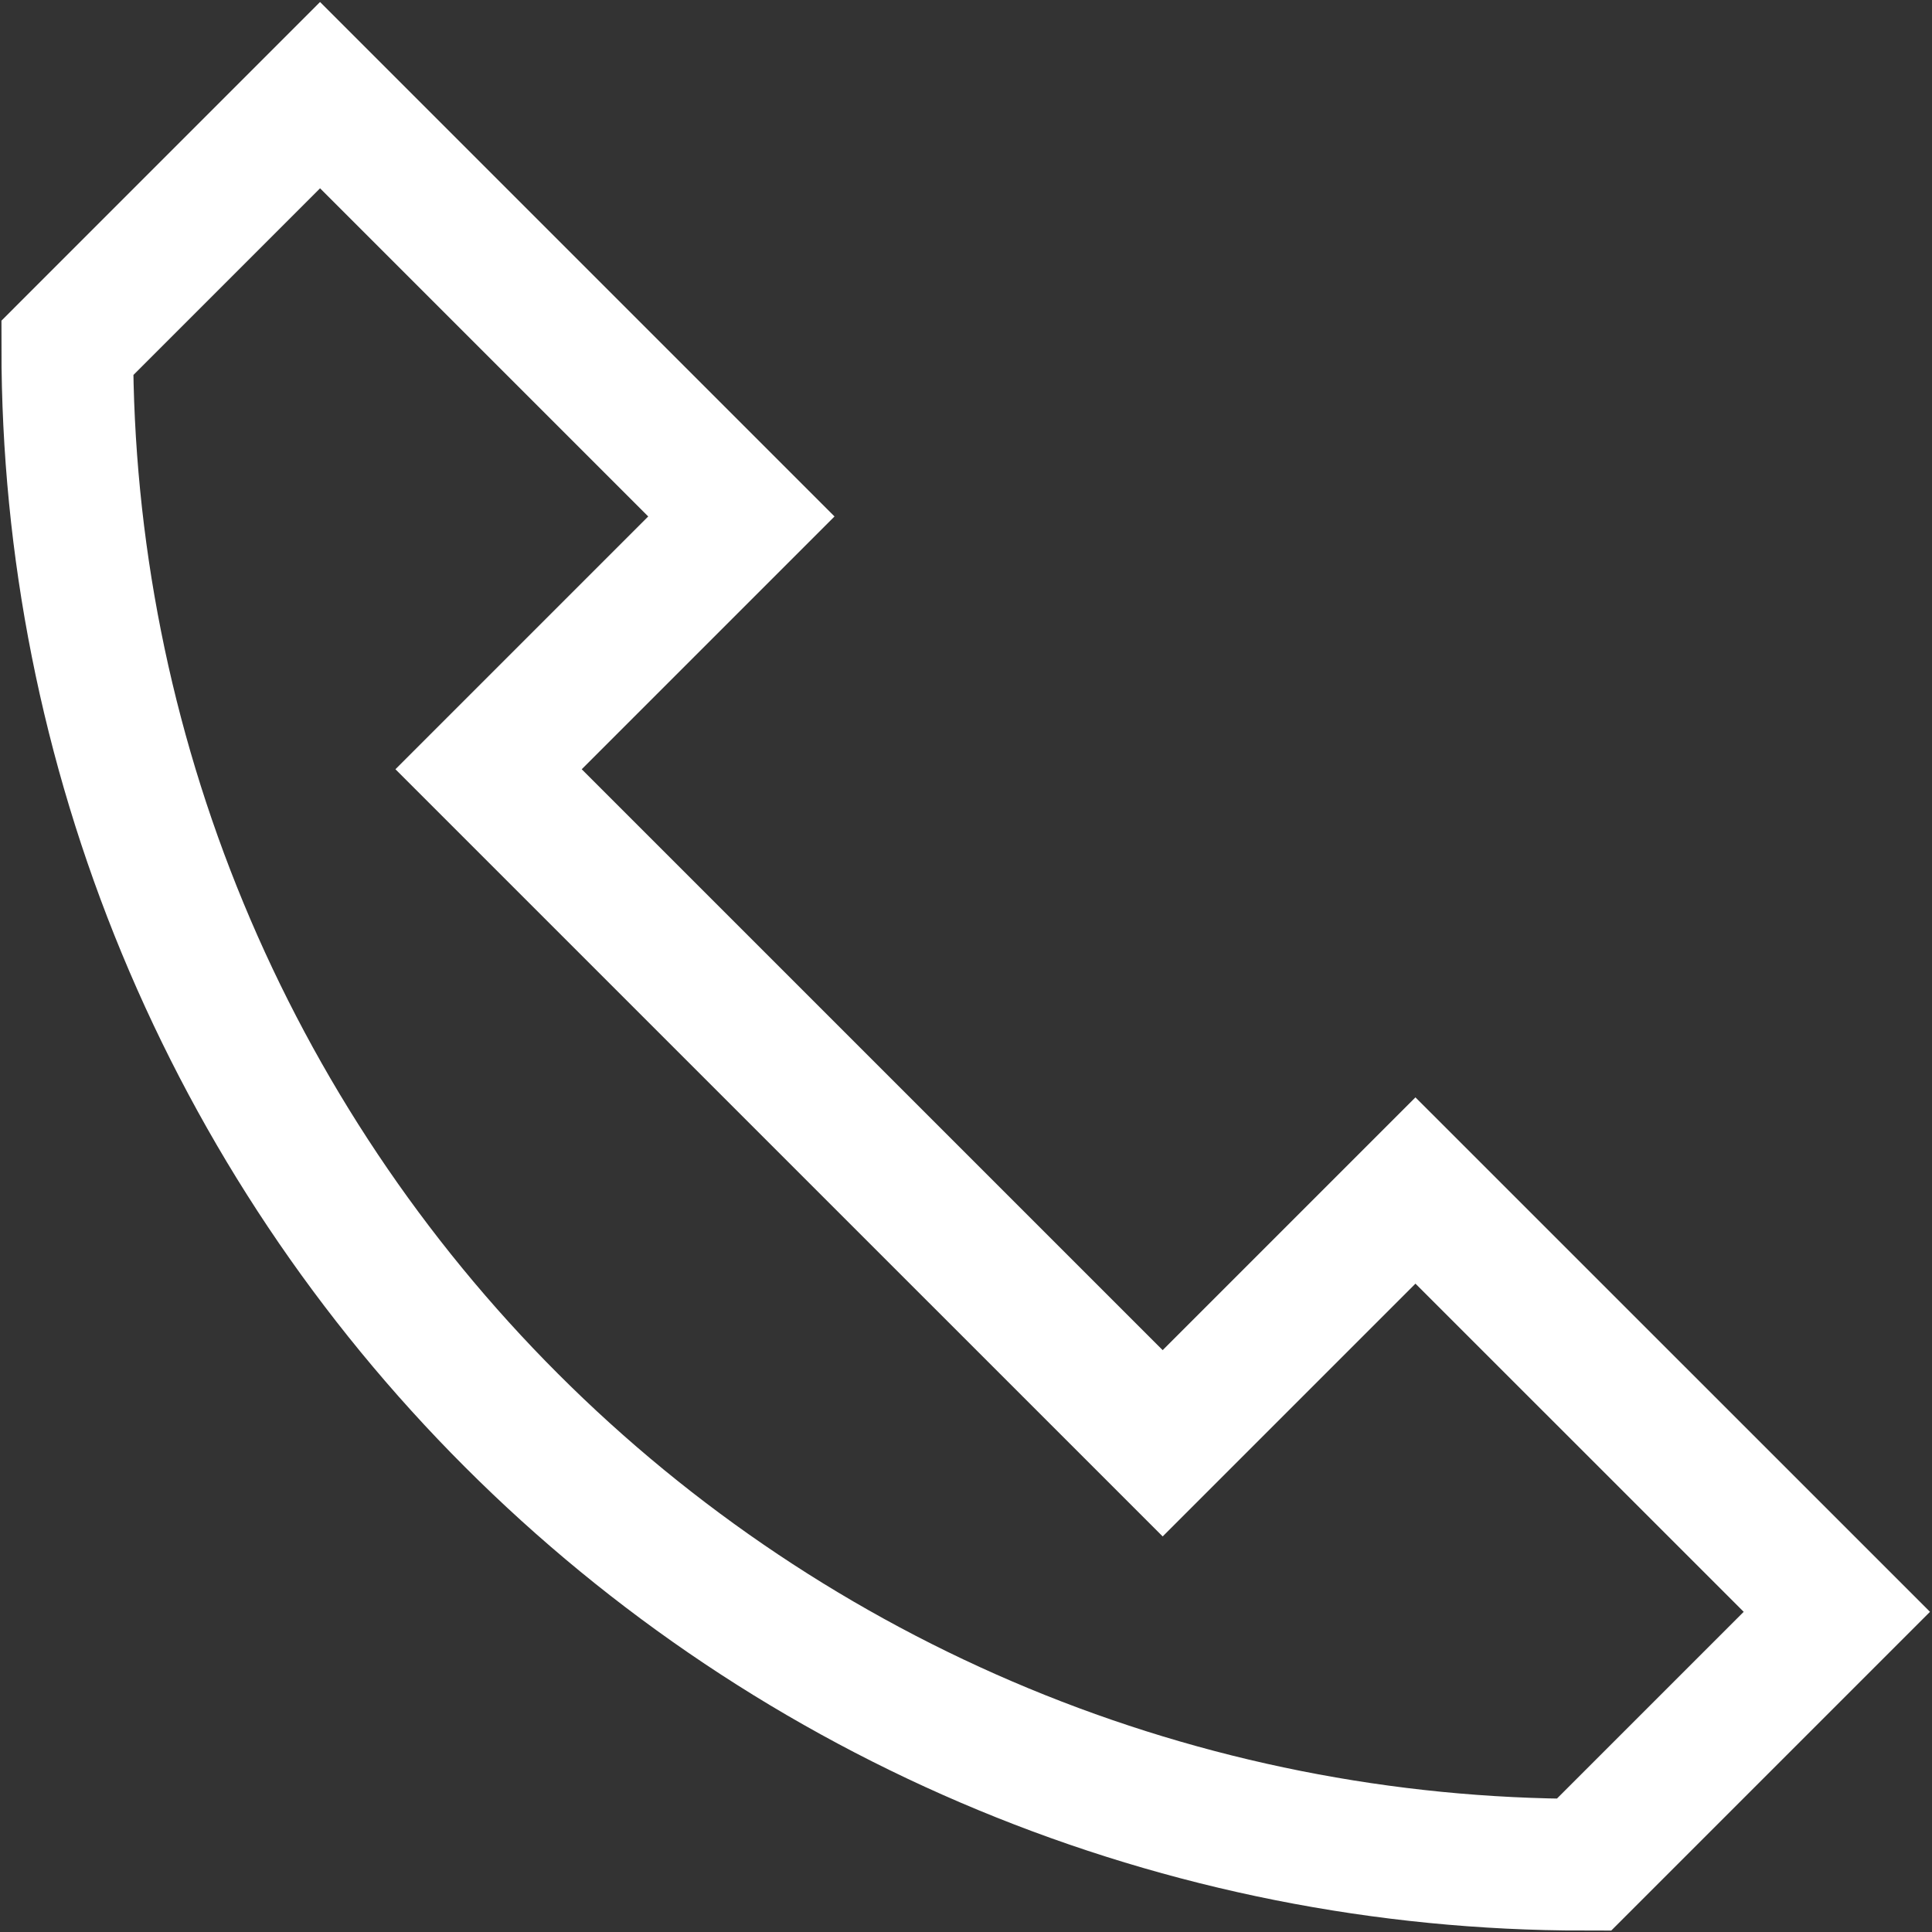 <svg width="44" height="44" viewBox="0 0 44 44" fill="none" xmlns="http://www.w3.org/2000/svg">
<rect x="0" y="0" width="44" height="44" fill="#333333" stroke="none"/>
<path d="M32.236 27.113L26.479 32.87L11.127 17.519L16.884 11.762L7.289 2.167L1.533 7.924C1.532 12.46 2.425 16.952 4.161 21.143C5.897 25.334 8.441 29.142 11.649 32.349C14.856 35.557 18.664 38.102 22.855 39.838C27.046 41.574 31.537 42.467 36.074 42.467L41.833 36.708L32.236 27.113Z" stroke="white" stroke-width="3" stroke-miterlimit="10" stroke-linecap="square"/>
</svg>

